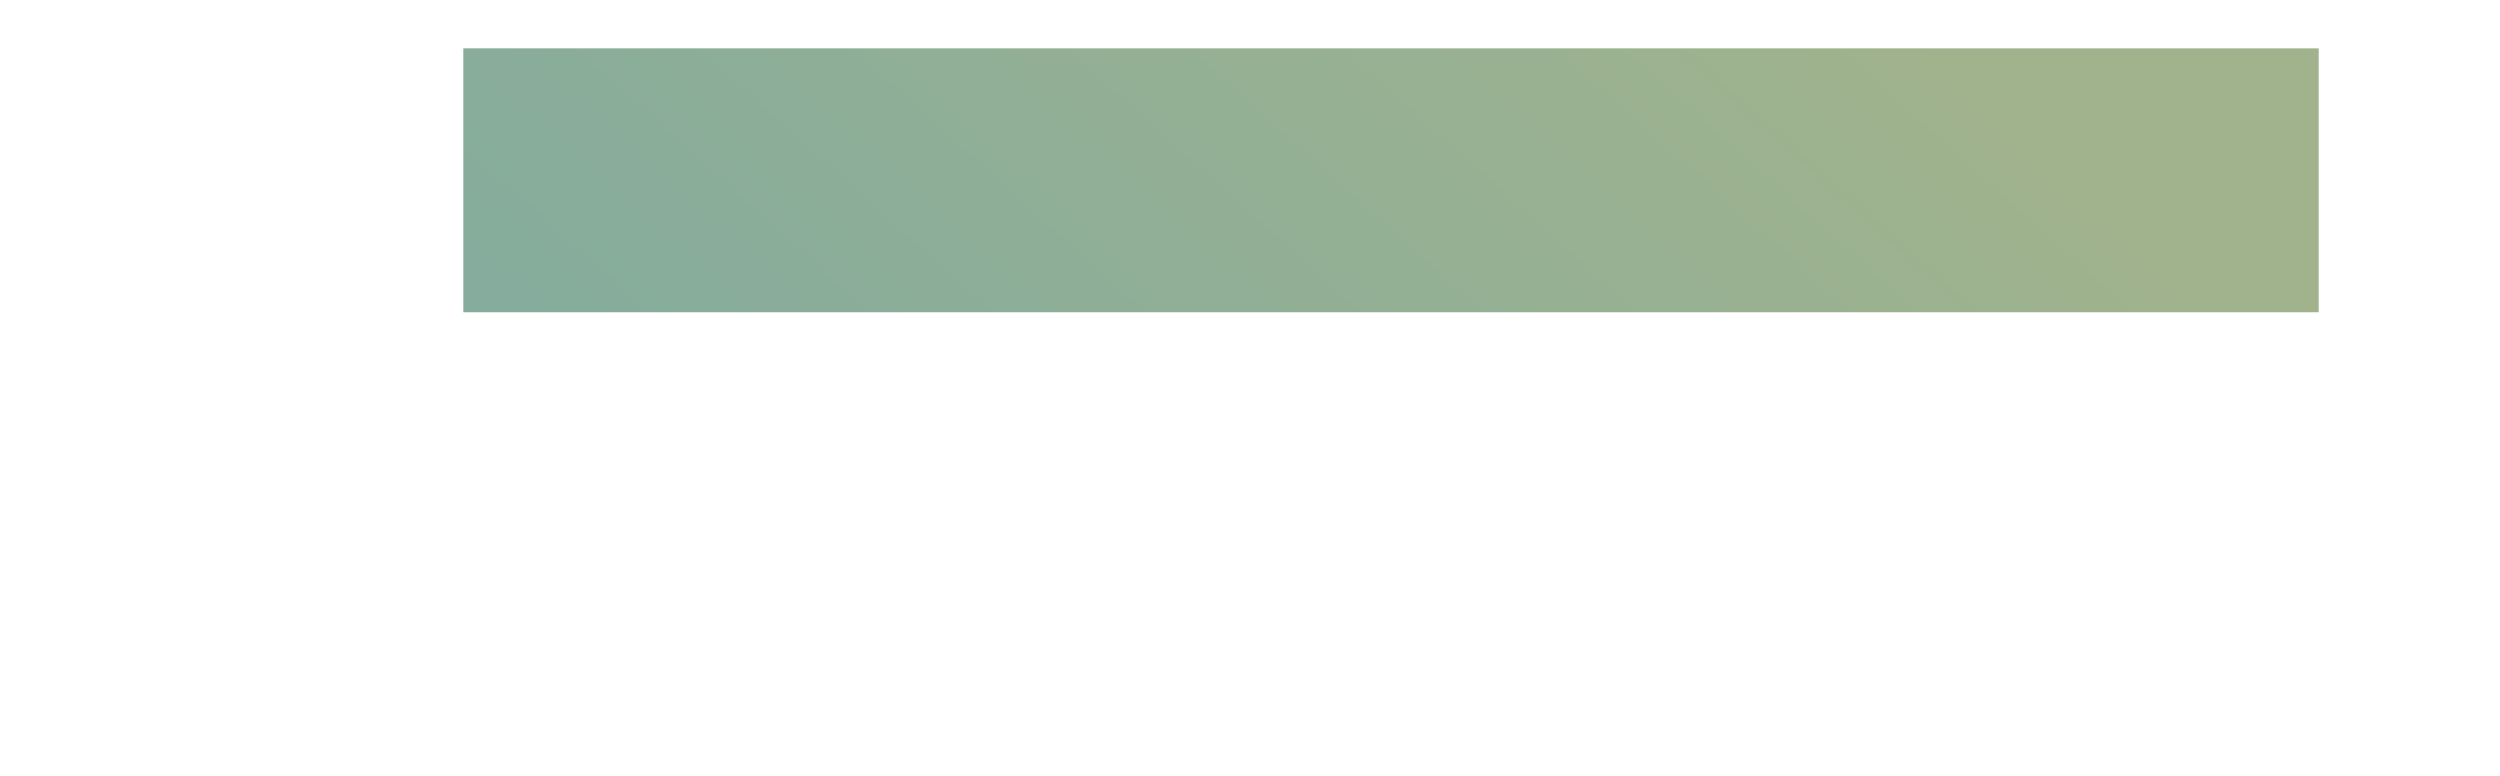 <svg width="1241" height="385" viewBox="0 0 1241 385" fill="none" xmlns="http://www.w3.org/2000/svg">
<g filter="url(#filter0_d_20_1083)">
<rect x="230" y="151" width="131" height="921" transform="rotate(-90 230 151)" fill="url(#paint0_linear_20_1083)"/>
</g>
<defs>
<filter id="filter0_d_20_1083" x="-4" y="0" width="1248.62" height="392.46" filterUnits="userSpaceOnUse" color-interpolation-filters="sRGB">
<feFlood flood-opacity="0" result="BackgroundImageFix"/>
<feColorMatrix in="SourceAlpha" type="matrix" values="0 0 0 0 0 0 0 0 0 0 0 0 0 0 0 0 0 0 127 0" result="hardAlpha"/>
<feOffset dy="4"/>
<feGaussianBlur stdDeviation="2"/>
<feComposite in2="hardAlpha" operator="out"/>
<feColorMatrix type="matrix" values="0 0 0 0 0 0 0 0 0 0 0 0 0 0 0 0 0 0 0.25 0"/>
<feBlend mode="normal" in2="BackgroundImageFix" result="effect1_dropShadow_20_1083"/>
<feBlend mode="normal" in="SourceGraphic" in2="effect1_dropShadow_20_1083" result="shape"/>
</filter>
<linearGradient id="paint0_linear_20_1083" x1="236.464" y1="176.573" x2="820.072" y2="700.24" gradientUnits="userSpaceOnUse">
<stop stop-color="#85AC9C"/>
<stop offset="0.73" stop-color="#A1B38D"/>
</linearGradient>
</defs>
</svg>

